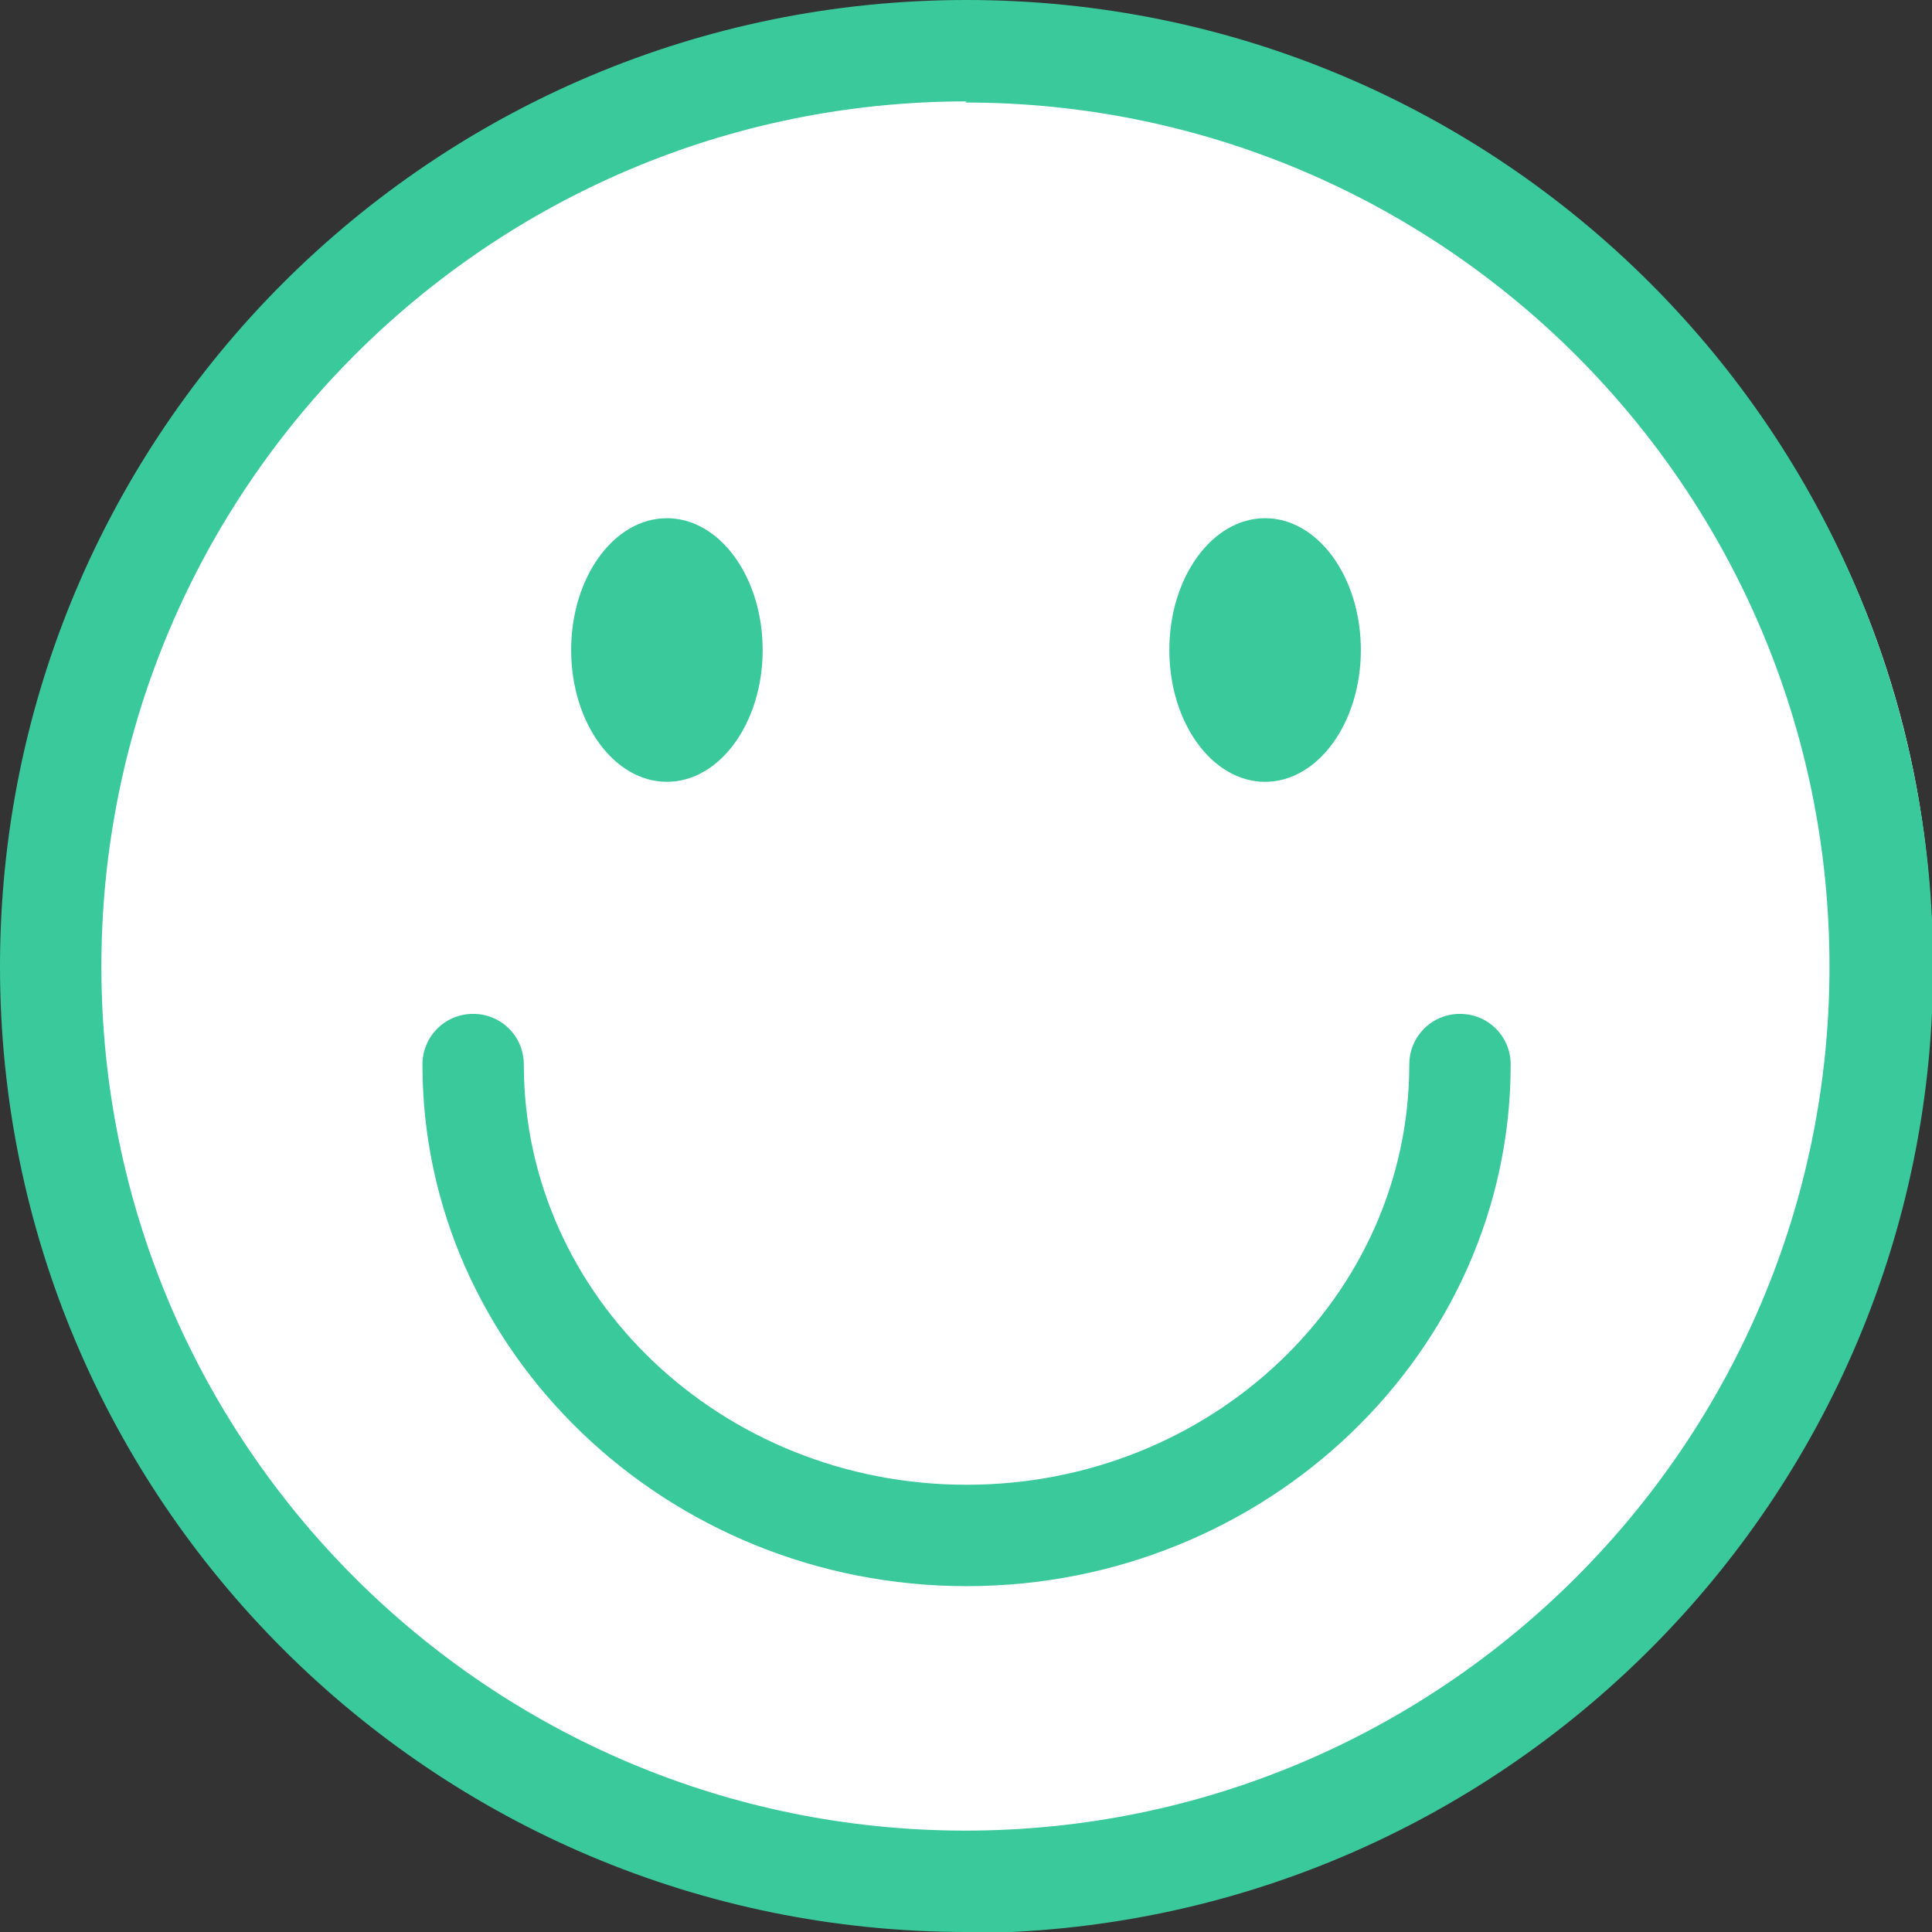 <?xml version="1.0" encoding="UTF-8"?>
<svg id="Layer_2" data-name="Layer 2" xmlns="http://www.w3.org/2000/svg" viewBox="0 0 17.15 17.15">
  <rect x="0" y="0" width="17.15" height="17.15" fill="#333333" stroke="none"/>
  <defs>
    <style>
      .cls-1 {
        fill: #3ac99a;
      }

      .cls-1, .cls-2 {
        stroke-width: 0px;
      }

      .cls-2 {
        fill: #fff;
      }
    </style>
  </defs>
  <g id="Layer_1-2" data-name="Layer 1">
    <g>
      <circle class="cls-2" cx="8.88" cy="8.49" r="8.27"/>
      <g>
        <path class="cls-1" d="M8.58,17.15C3.84,17.15,0,13.31,0,8.58,0,3.84,3.84,0,8.58,0c4.74,0,8.58,3.84,8.58,8.58h0c0,4.73-3.84,8.57-8.58,8.58ZM8.58.9C4.34.9.9,4.34.9,8.58s3.44,7.67,7.67,7.67,7.67-3.44,7.67-7.67h0c0-4.24-3.44-7.67-7.67-7.67Z"/>
        <ellipse class="cls-1" cx="5.92" cy="5.77" rx=".85" ry="1.17"/>
        <ellipse class="cls-1" cx="11.23" cy="5.77" rx=".85" ry="1.17"/>
        <path class="cls-1" d="M8.58,14.08c-2.66,0-4.83-2.08-4.83-4.63,0-.25.2-.45.45-.45s.45.2.45.45c0,2.06,1.76,3.73,3.93,3.73s3.93-1.67,3.93-3.73c0-.25.2-.45.45-.45s.45.2.45.45c0,2.55-2.17,4.63-4.83,4.63Z"/>
      </g>
    </g>
  </g>
</svg>